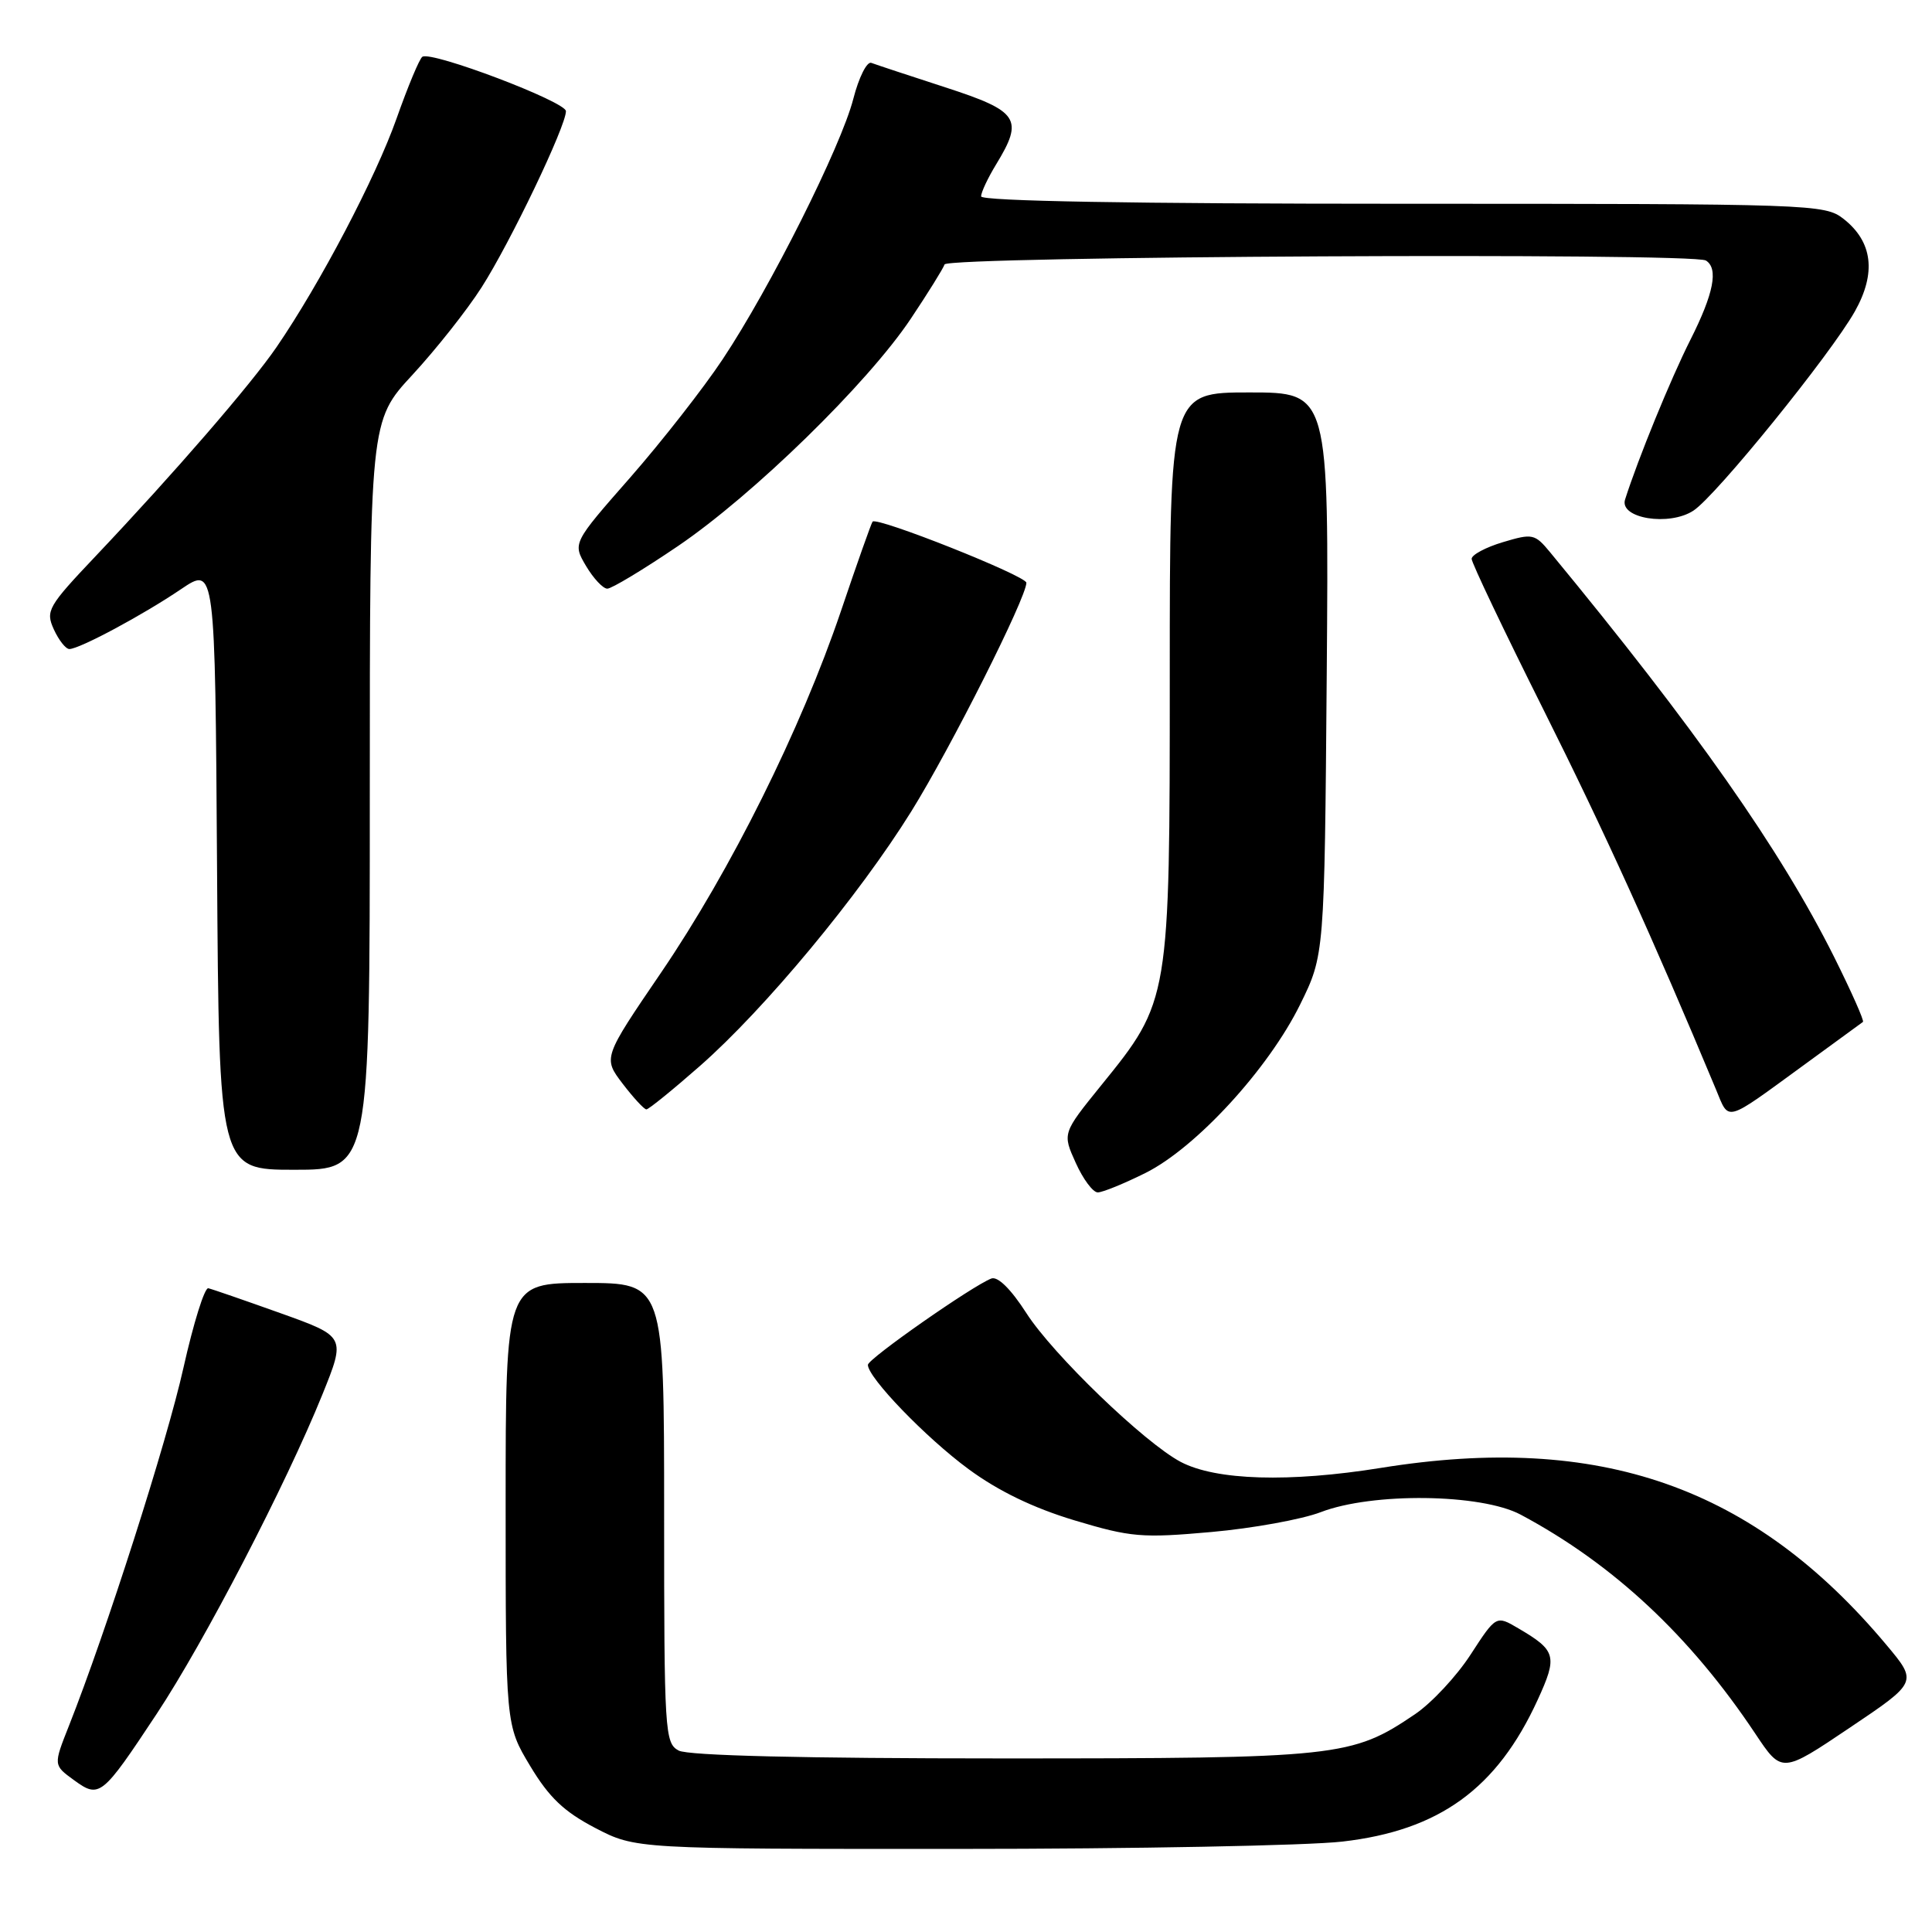 <?xml version="1.0" encoding="UTF-8" standalone="no"?>
<!DOCTYPE svg PUBLIC "-//W3C//DTD SVG 1.1//EN" "http://www.w3.org/Graphics/SVG/1.1/DTD/svg11.dtd" >
<svg xmlns="http://www.w3.org/2000/svg" xmlns:xlink="http://www.w3.org/1999/xlink" version="1.1" viewBox="0 0 256 256">
 <g >
 <path fill="currentColor"
d=" M 177.86 244.02 C 190.72 242.55 198.36 237.00 203.74 225.26 C 206.41 219.44 206.21 218.71 201.20 215.77 C 198.25 214.03 198.25 214.03 194.87 219.23 C 193.02 222.09 189.70 225.65 187.50 227.14 C 179.10 232.82 177.45 233.00 132.82 233.00 C 106.50 233.00 91.18 232.63 89.93 231.96 C 88.09 230.98 88.00 229.56 88.00 200.46 C 88.00 170.00 88.00 170.00 77.50 170.00 C 67.00 170.00 67.00 170.00 67.00 199.29 C 67.00 228.59 67.00 228.59 70.25 234.00 C 72.76 238.18 74.73 240.05 78.86 242.21 C 84.23 245.00 84.23 245.00 126.86 244.99 C 150.31 244.99 173.26 244.55 177.86 244.02 Z  M 20.76 227.10 C 27.07 217.57 37.91 196.67 42.71 184.80 C 45.82 177.10 45.82 177.10 37.16 174.00 C 32.40 172.30 28.10 170.81 27.60 170.70 C 27.11 170.59 25.63 175.33 24.31 181.23 C 22.11 191.09 14.08 216.18 9.13 228.69 C 7.07 233.89 7.07 233.89 9.78 235.86 C 13.18 238.34 13.49 238.09 20.76 227.10 Z  M 249.98 217.98 C 232.41 196.99 212.00 189.83 183.00 194.50 C 170.83 196.46 161.13 196.17 156.45 193.71 C 151.66 191.18 139.51 179.48 135.99 173.98 C 133.96 170.82 132.21 169.09 131.36 169.41 C 128.84 170.38 115.00 180.05 115.00 180.85 C 115.00 182.54 122.71 190.53 128.33 194.66 C 132.28 197.57 136.92 199.81 142.36 201.45 C 149.85 203.70 151.30 203.82 160.50 203.00 C 166.00 202.51 172.53 201.32 175.00 200.37 C 181.85 197.73 196.27 197.91 201.50 200.70 C 213.77 207.25 223.96 216.77 232.60 229.74 C 236.10 234.99 236.10 234.99 245.09 228.94 C 254.09 222.89 254.09 222.89 249.98 217.98 Z  M 151.79 155.42 C 158.48 152.08 168.06 141.65 172.27 133.11 C 175.50 126.55 175.50 126.55 175.80 89.27 C 176.09 52.00 176.09 52.00 165.55 52.00 C 155.00 52.00 155.00 52.00 155.00 89.46 C 155.00 132.58 155.00 132.61 145.90 143.83 C 140.77 150.17 140.77 150.17 142.54 154.08 C 143.51 156.24 144.82 158.00 145.46 158.00 C 146.09 158.00 148.94 156.84 151.79 155.42 Z  M 49.00 105.38 C 49.00 55.77 49.00 55.77 54.66 49.66 C 57.77 46.29 61.89 41.09 63.81 38.08 C 67.62 32.13 75.00 16.71 74.99 14.73 C 74.99 13.48 57.23 6.74 55.97 7.52 C 55.59 7.75 54.05 11.45 52.54 15.72 C 49.79 23.51 42.41 37.58 36.66 45.97 C 33.26 50.94 23.06 62.72 12.72 73.64 C 6.34 80.37 6.02 80.94 7.13 83.39 C 7.79 84.83 8.71 86.00 9.19 86.00 C 10.52 86.00 18.94 81.49 24.00 78.06 C 28.50 75.02 28.50 75.02 28.76 115.01 C 29.02 155.00 29.02 155.00 39.01 155.00 C 49.00 155.00 49.00 155.00 49.00 105.38 Z  M 239.00 141.14 C 243.12 138.13 246.66 135.55 246.85 135.41 C 247.04 135.26 245.32 131.40 243.04 126.82 C 235.93 112.60 224.62 96.48 205.39 73.17 C 203.37 70.73 203.07 70.66 199.14 71.84 C 196.86 72.52 195.00 73.52 195.00 74.05 C 195.00 74.58 199.28 83.57 204.51 94.02 C 212.56 110.10 219.02 124.33 227.36 144.32 C 229.17 148.66 228.39 148.87 239.00 141.14 Z  M 92.73 141.26 C 101.35 133.69 113.81 118.68 120.76 107.50 C 125.98 99.10 136.00 79.19 136.00 77.22 C 136.00 76.31 116.18 68.43 115.62 69.12 C 115.45 69.33 113.56 74.66 111.43 80.97 C 106.11 96.66 96.85 115.27 87.62 128.84 C 79.90 140.17 79.90 140.17 82.50 143.59 C 83.93 145.46 85.35 147.00 85.65 147.00 C 85.95 147.00 89.13 144.42 92.73 141.26 Z  M 89.83 72.36 C 99.83 65.57 114.97 50.79 120.68 42.24 C 122.96 38.83 124.97 35.59 125.16 35.04 C 125.53 33.95 224.30 33.45 226.04 34.52 C 227.73 35.57 227.08 38.90 223.98 45.04 C 221.37 50.22 217.05 60.78 215.33 66.19 C 214.54 68.69 221.18 69.77 224.39 67.66 C 227.39 65.70 242.58 46.94 245.78 41.26 C 248.64 36.17 248.14 32.04 244.29 29.01 C 241.79 27.05 240.33 27.00 185.87 27.00 C 150.21 27.00 130.00 26.65 130.00 26.02 C 130.00 25.49 130.90 23.57 132.00 21.77 C 135.67 15.75 135.01 14.74 125.25 11.57 C 120.44 10.01 116.03 8.55 115.45 8.33 C 114.87 8.12 113.80 10.25 113.07 13.09 C 111.46 19.38 102.05 38.15 95.76 47.60 C 93.22 51.43 87.71 58.47 83.51 63.27 C 75.87 71.97 75.87 71.97 77.65 74.99 C 78.63 76.64 79.90 78.00 80.47 78.00 C 81.03 78.01 85.25 75.47 89.83 72.36 Z "/>
</g>
</svg>